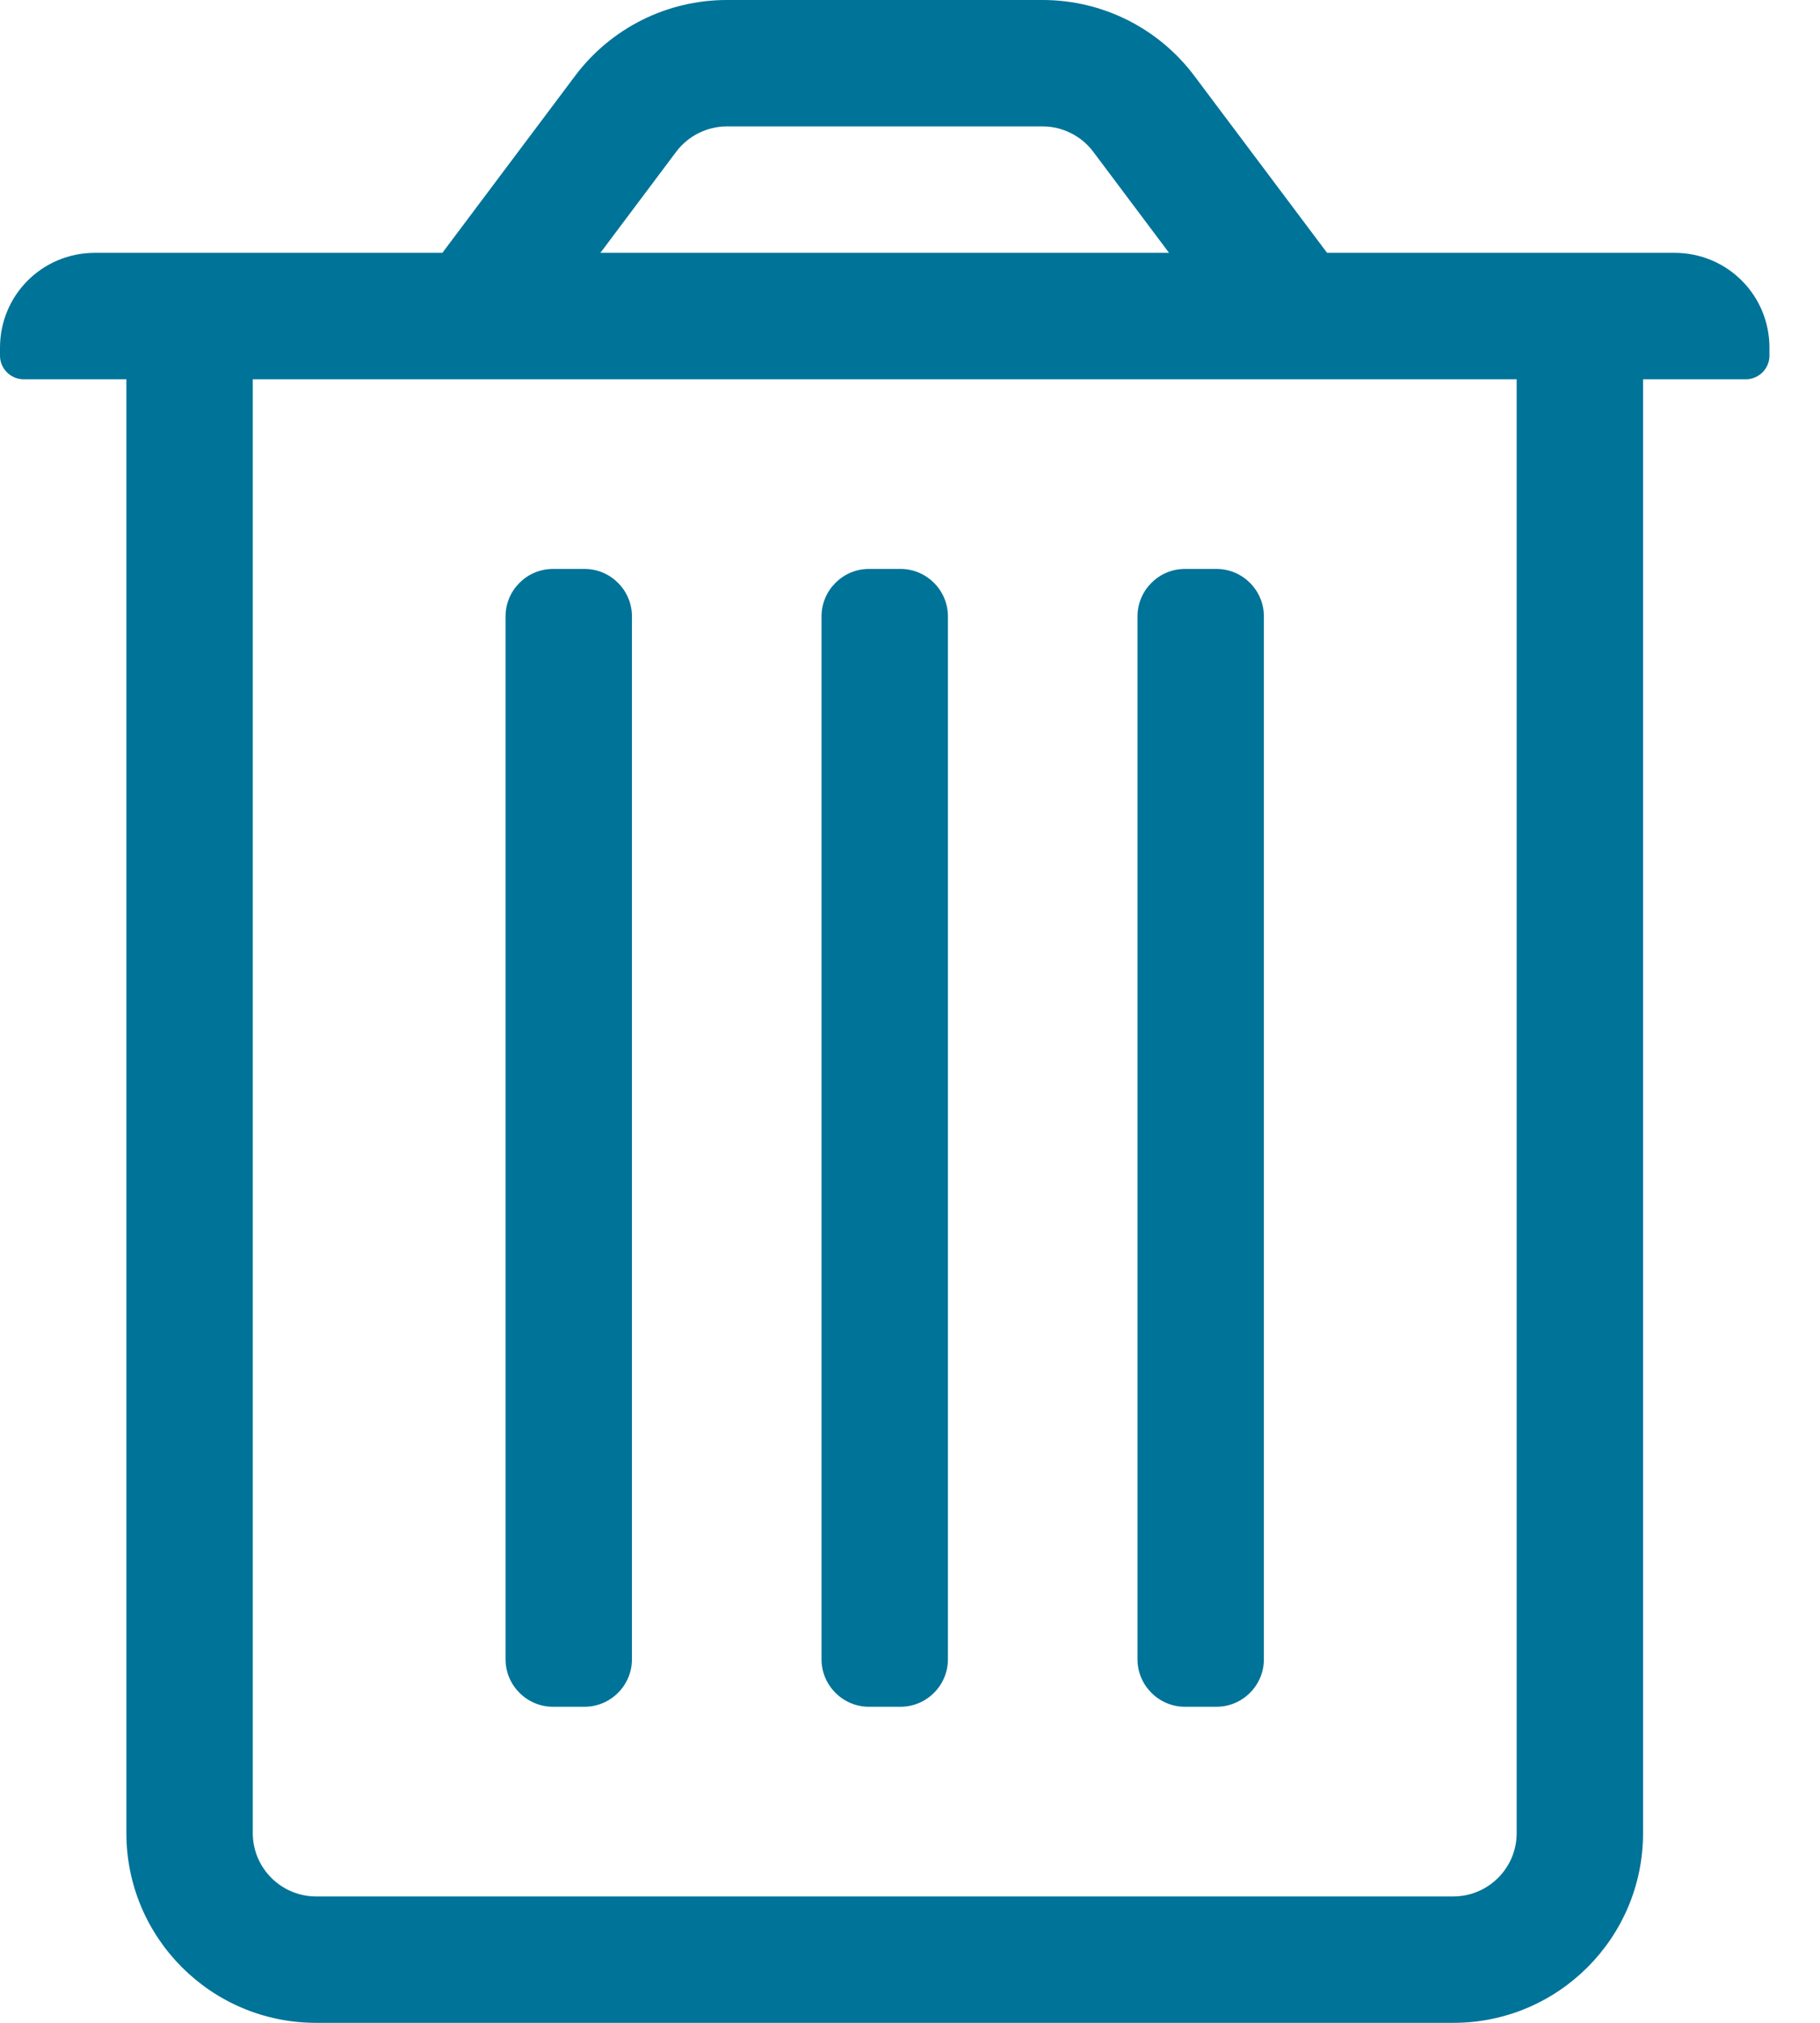 <?xml version="1.0" encoding="UTF-8"?>
<svg width="18px" height="20px" viewBox="0 0 18 20" version="1.1" xmlns="http://www.w3.org/2000/svg" xmlns:xlink="http://www.w3.org/1999/xlink">
    <!-- Generator: Sketch 51.2 (57519) - http://www.bohemiancoding.com/sketch -->
    <title>Shape</title>
    <desc>Created with Sketch.</desc>
    <defs></defs>
    <g id="Master-design" stroke="none" stroke-width="1" fill="none" fill-rule="evenodd">
        <g id="Manage-Organizations-2.0" transform="translate(-968, -772)" fill="#007398" fill-rule="nonzero">
            <path d="M981.125,774.5 L979.812,772.75 C979.457,772.277 978.902,772 978.312,772 L975.188,772 C974.598,772 974.043,772.277 973.688,772.75 L972.375,774.5 L968.938,774.5 C968.418,774.5 968,774.918 968,775.438 L968,775.516 C968,775.645 968.105,775.75 968.234,775.75 L969.25,775.75 L969.25,790.125 C969.25,791.16 970.09,792 971.125,792 L982.375,792 C983.41,792 984.25,791.16 984.25,790.125 L984.25,775.75 L985.266,775.75 C985.395,775.75 985.5,775.645 985.5,775.516 L985.5,775.438 C985.5,774.918 985.082,774.5 984.562,774.5 L981.125,774.5 Z M975.188,773.25 L978.312,773.25 C978.508,773.25 978.695,773.344 978.812,773.5 L979.562,774.5 L973.938,774.5 L974.688,773.5 C974.805,773.344 974.992,773.25 975.188,773.25 Z M983,790.125 C983,790.469 982.719,790.75 982.375,790.75 L971.125,790.75 C970.781,790.75 970.5,790.469 970.5,790.125 L970.5,775.75 L983,775.75 L983,790.125 Z M976.125,788.406 L976.125,778.094 C976.125,777.836 976.336,777.625 976.594,777.625 L976.906,777.625 C977.164,777.625 977.375,777.836 977.375,778.094 L977.375,788.406 C977.375,788.664 977.164,788.875 976.906,788.875 L976.594,788.875 C976.336,788.875 976.125,788.664 976.125,788.406 Z M973,788.406 L973,778.094 C973,777.836 973.211,777.625 973.469,777.625 L973.781,777.625 C974.039,777.625 974.25,777.836 974.25,778.094 L974.25,788.406 C974.25,788.664 974.039,788.875 973.781,788.875 L973.469,788.875 C973.211,788.875 973,788.664 973,788.406 Z M979.25,788.406 L979.25,778.094 C979.25,777.836 979.461,777.625 979.719,777.625 L980.031,777.625 C980.289,777.625 980.5,777.836 980.5,778.094 L980.5,788.406 C980.5,788.664 980.289,788.875 980.031,788.875 L979.719,788.875 C979.461,788.875 979.25,788.664 979.25,788.406 Z" id="Shape"></path>
        </g>
    </g>
</svg>